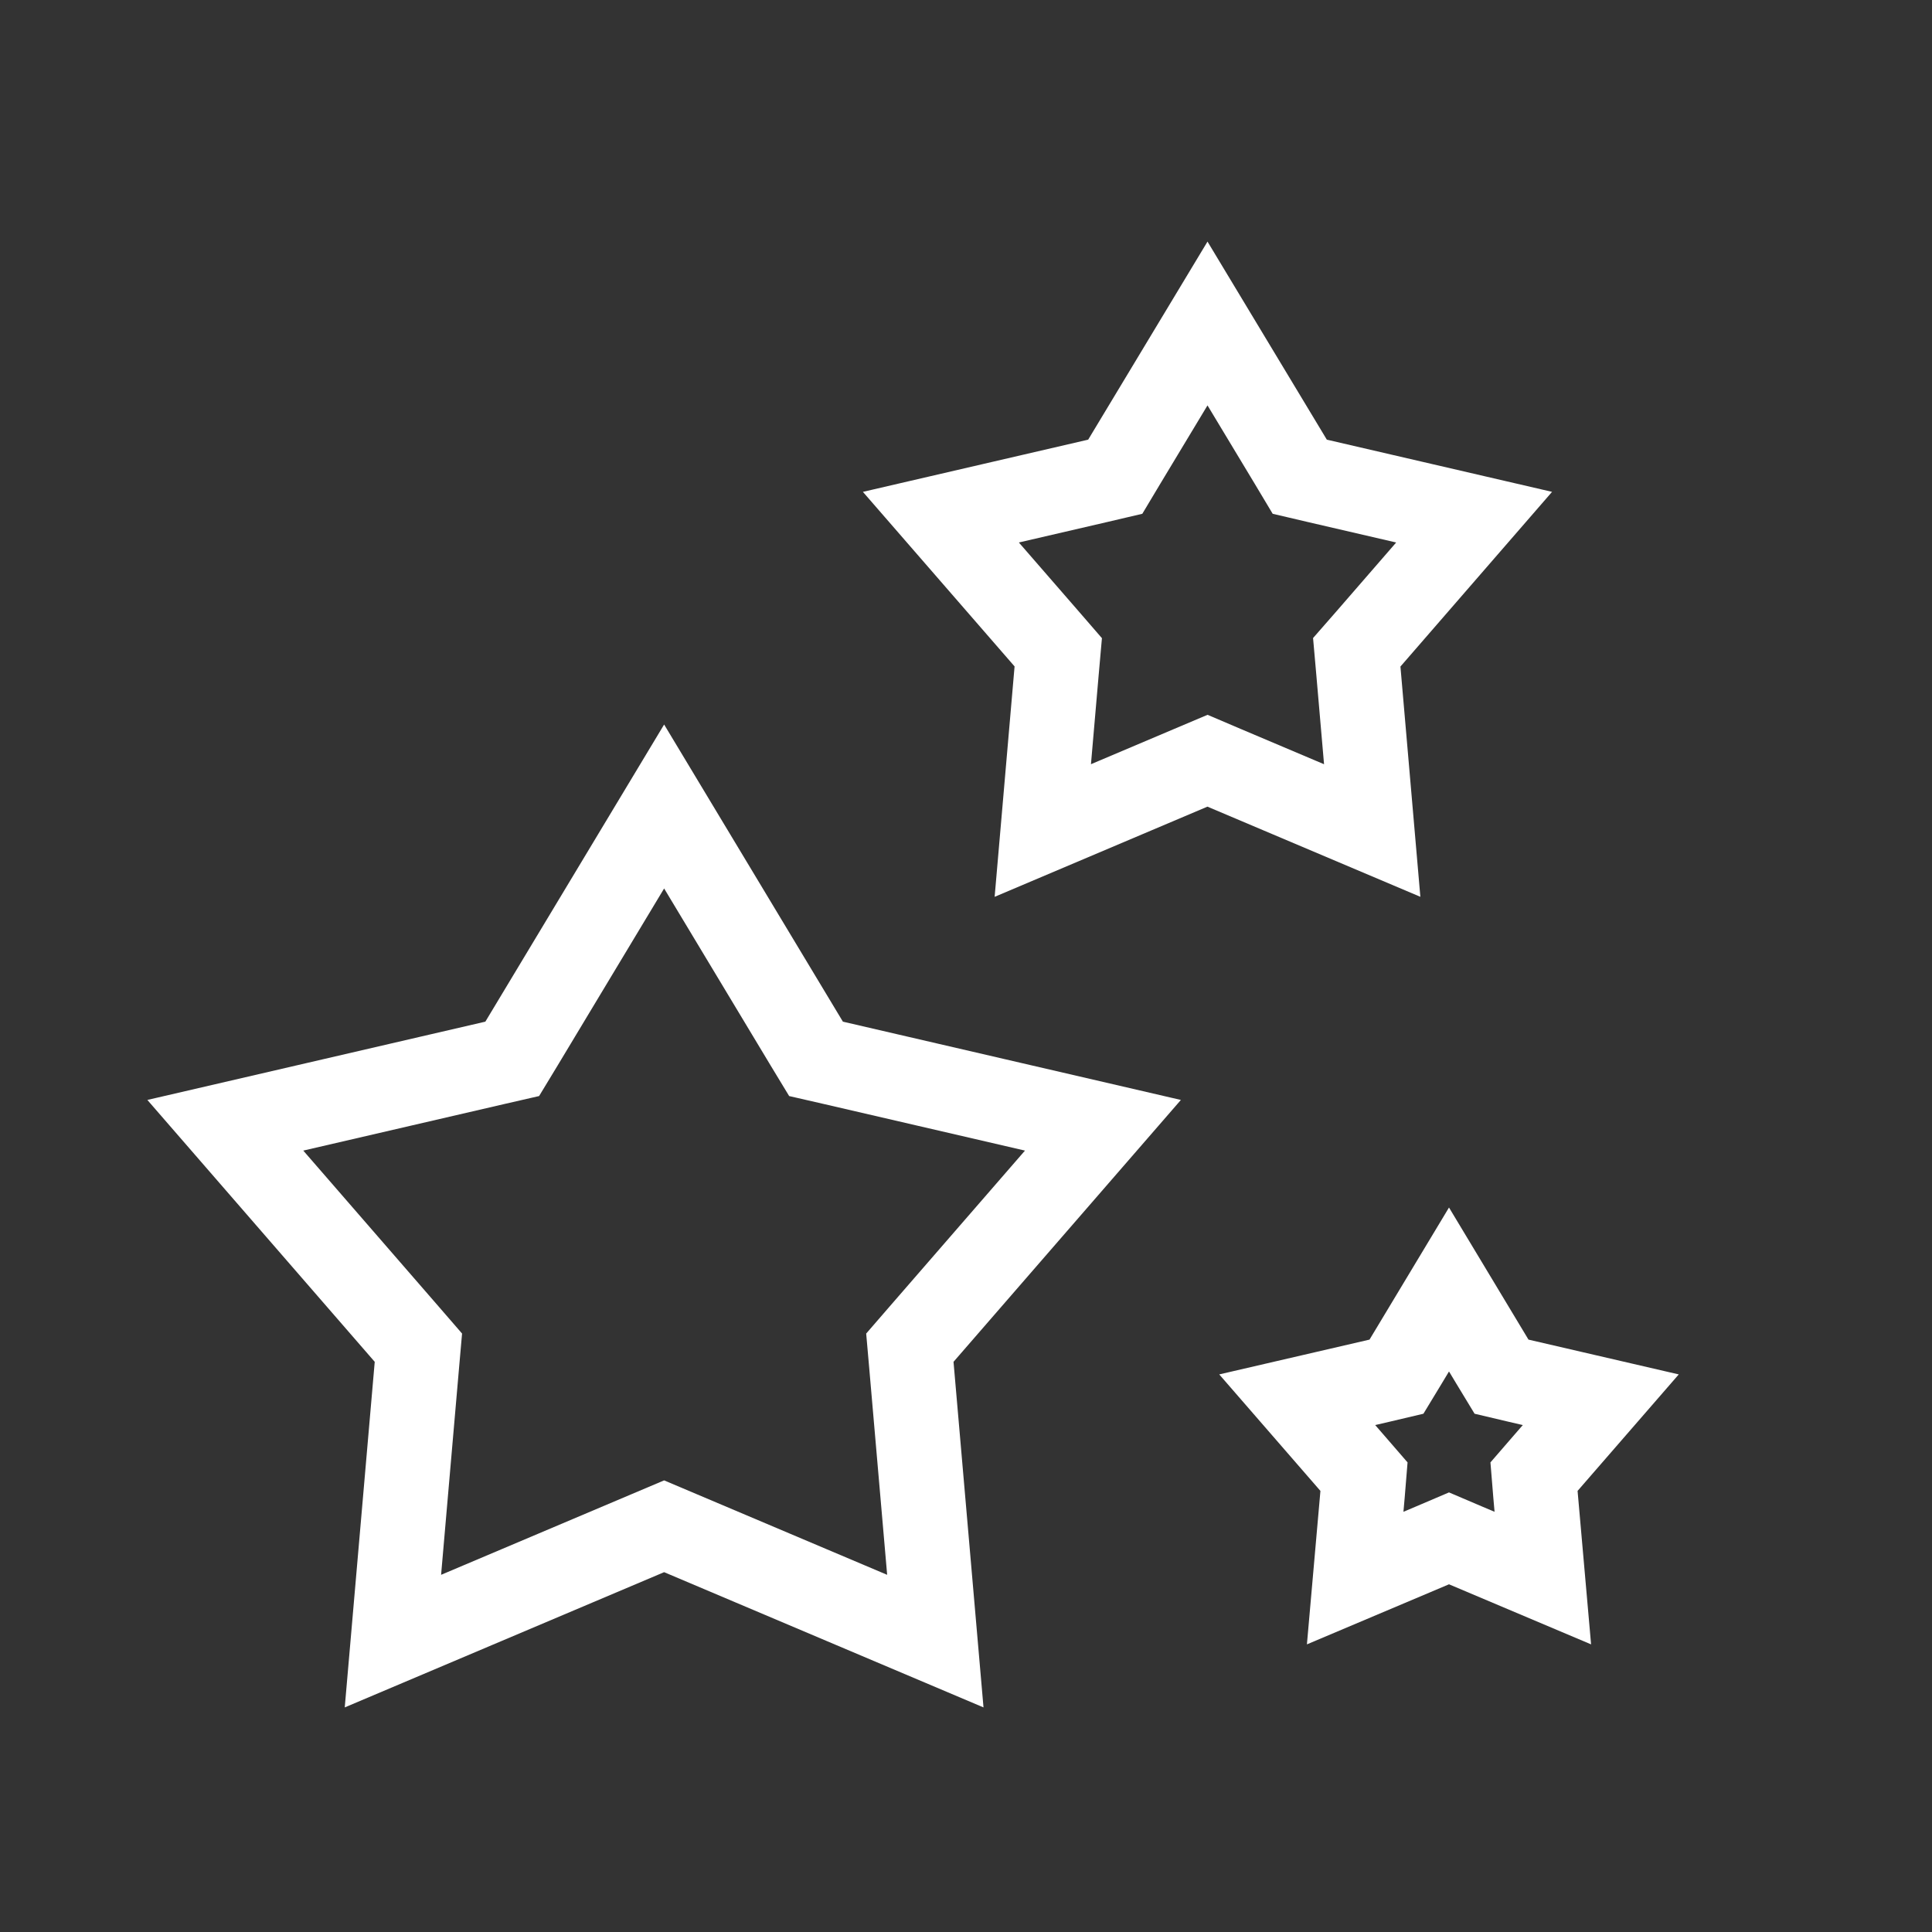 <svg width="16" height="16" viewBox="0 0 16 16" fill="none" xmlns="http://www.w3.org/2000/svg">
<rect x="0" y="0" width="16" height="16" fill="#333333" stroke="none"/>
<path d="M5.5 6.679L6.681 8.642L6.758 8.769L6.902 8.802L9.134 9.319L7.632 11.049L7.535 11.161L7.548 11.309L7.746 13.591L5.637 12.698L5.5 12.64L5.363 12.698L3.254 13.591L3.452 11.309L3.465 11.161L3.368 11.049L1.866 9.319L4.098 8.802L4.242 8.769L4.319 8.642L5.5 6.679Z" stroke="white" stroke-width="0.7"/>
<path d="M12 10.679L12.358 11.274L12.435 11.401L12.579 11.435L13.257 11.592L12.801 12.117L12.704 12.229L12.716 12.376L12.777 13.069L12.136 12.798L12 12.74L11.864 12.798L11.223 13.069L11.284 12.376L11.296 12.229L11.199 12.117L10.743 11.592L11.421 11.435L11.565 11.401L11.642 11.274L12 10.679Z" stroke="white" stroke-width="0.7"/>
<path d="M10 2.679L10.688 3.821L10.764 3.948L10.909 3.982L12.208 4.283L11.334 5.29L11.236 5.402L11.249 5.549L11.364 6.878L10.136 6.358L10 6.3L9.863 6.358L8.636 6.878L8.751 5.549L8.764 5.402L8.667 5.29L7.792 4.283L9.091 3.982L9.236 3.948L9.312 3.821L10 2.679Z" stroke="white" stroke-width="0.7"/>
</svg>
